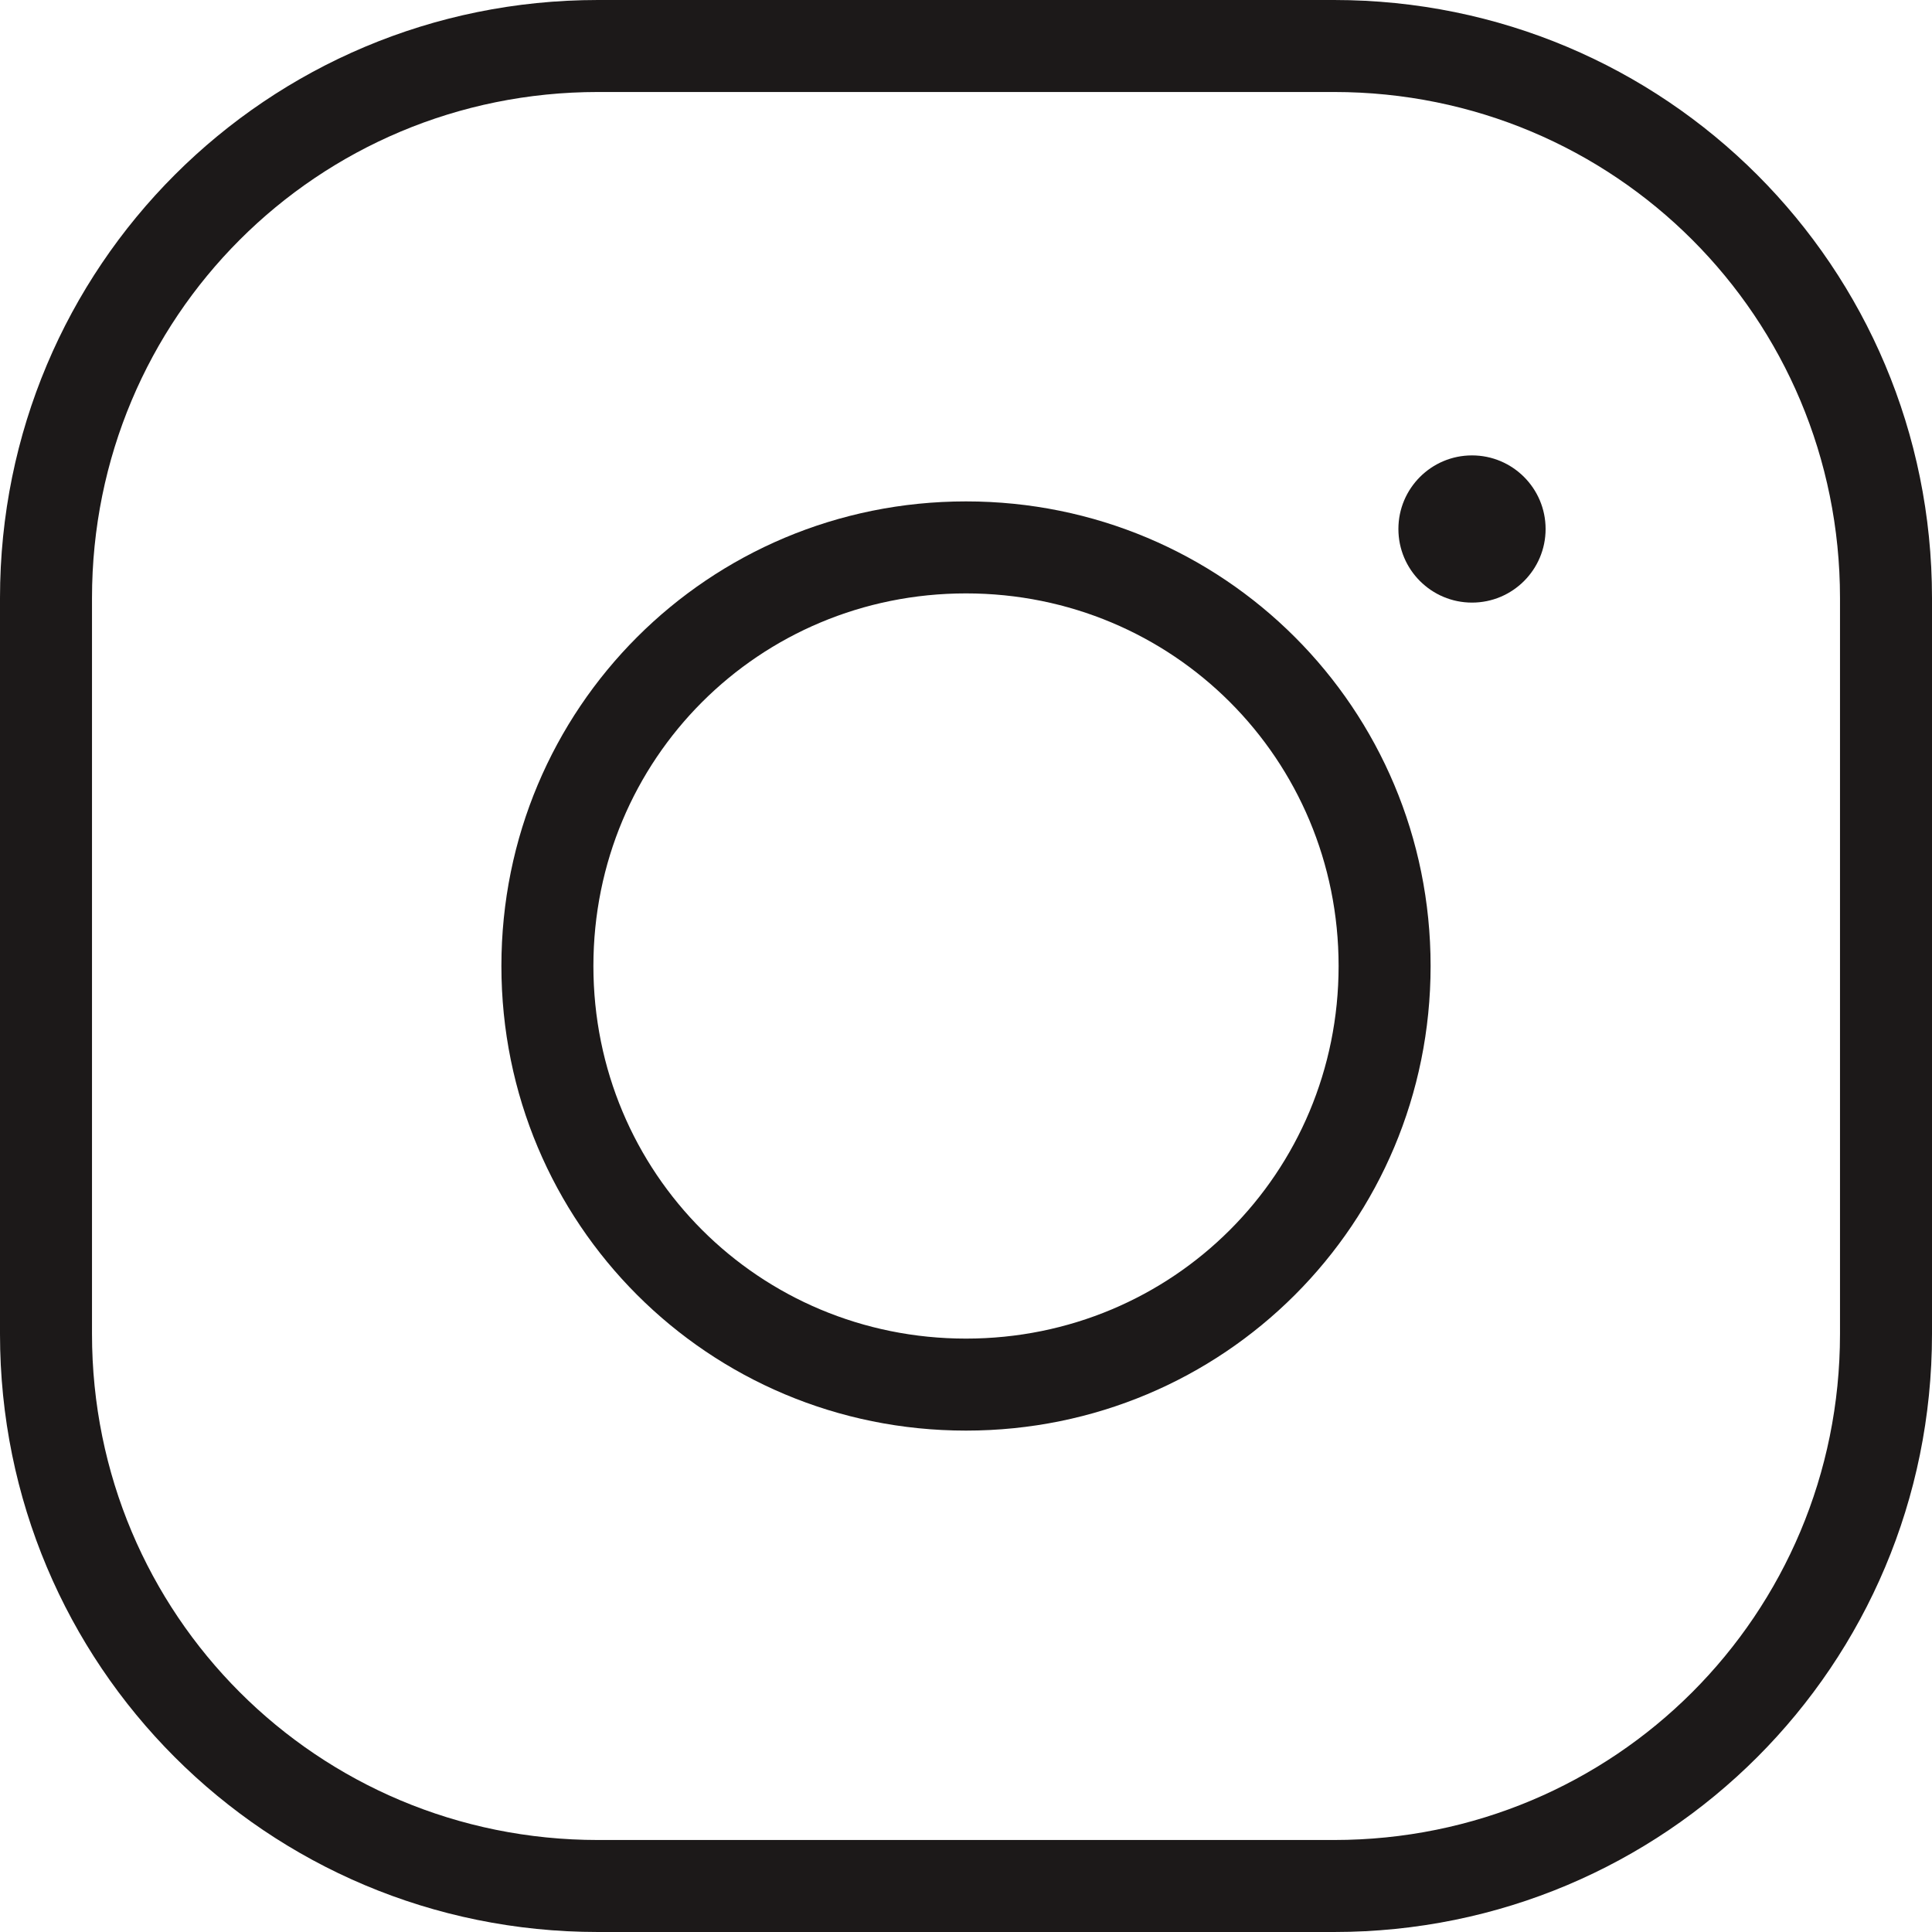 <?xml version="1.0" encoding="utf-8"?>
<!-- Generator: Adobe Illustrator 18.0.0, SVG Export Plug-In . SVG Version: 6.00 Build 0)  -->
<!DOCTYPE svg PUBLIC "-//W3C//DTD SVG 1.1//EN" "http://www.w3.org/Graphics/SVG/1.1/DTD/svg11.dtd">
<svg version="1.1" id="Capa_1" xmlns="http://www.w3.org/2000/svg" xmlns:xlink="http://www.w3.org/1999/xlink" x="0px" y="0px"
	 viewBox="-1.5 -1.5 42 42" enable-background="new -1.5 -1.5 42 42" xml:space="preserve">
<g>
	<path fill="#1C1919" d="M27.5,40.5h-16c-7.2,0-13-5.8-13-13v-16c0-7.2,5.8-13,13-13h16c7.2,0,13,5.8,13,13v16
		C40.5,34.7,34.7,40.5,27.5,40.5z M11.5,0.5c-6.1,0-11,4.9-11,11v16c0,6.1,4.9,11,11,11h16c6.1,0,11-4.9,11-11v-16
		c0-6.1-4.9-11-11-11H11.5z"/>
</g>
<g>
	<path fill="#1C1919" d="M19.5,29.6c-5.6,0-10.1-4.5-10.1-10.1c0-5.6,4.5-10.1,10.1-10.1c5.6,0,10.1,4.5,10.1,10.1
		C29.6,25.1,25.1,29.6,19.5,29.6z M19.5,11.4c-4.5,0-8.1,3.6-8.1,8.1s3.6,8.1,8.1,8.1s8.1-3.6,8.1-8.1S24,11.4,19.5,11.4z"/>
</g>
<g>
	<circle fill="#1C1919" cx="30.5" cy="10" r="1.6"/>
</g>
</svg>
